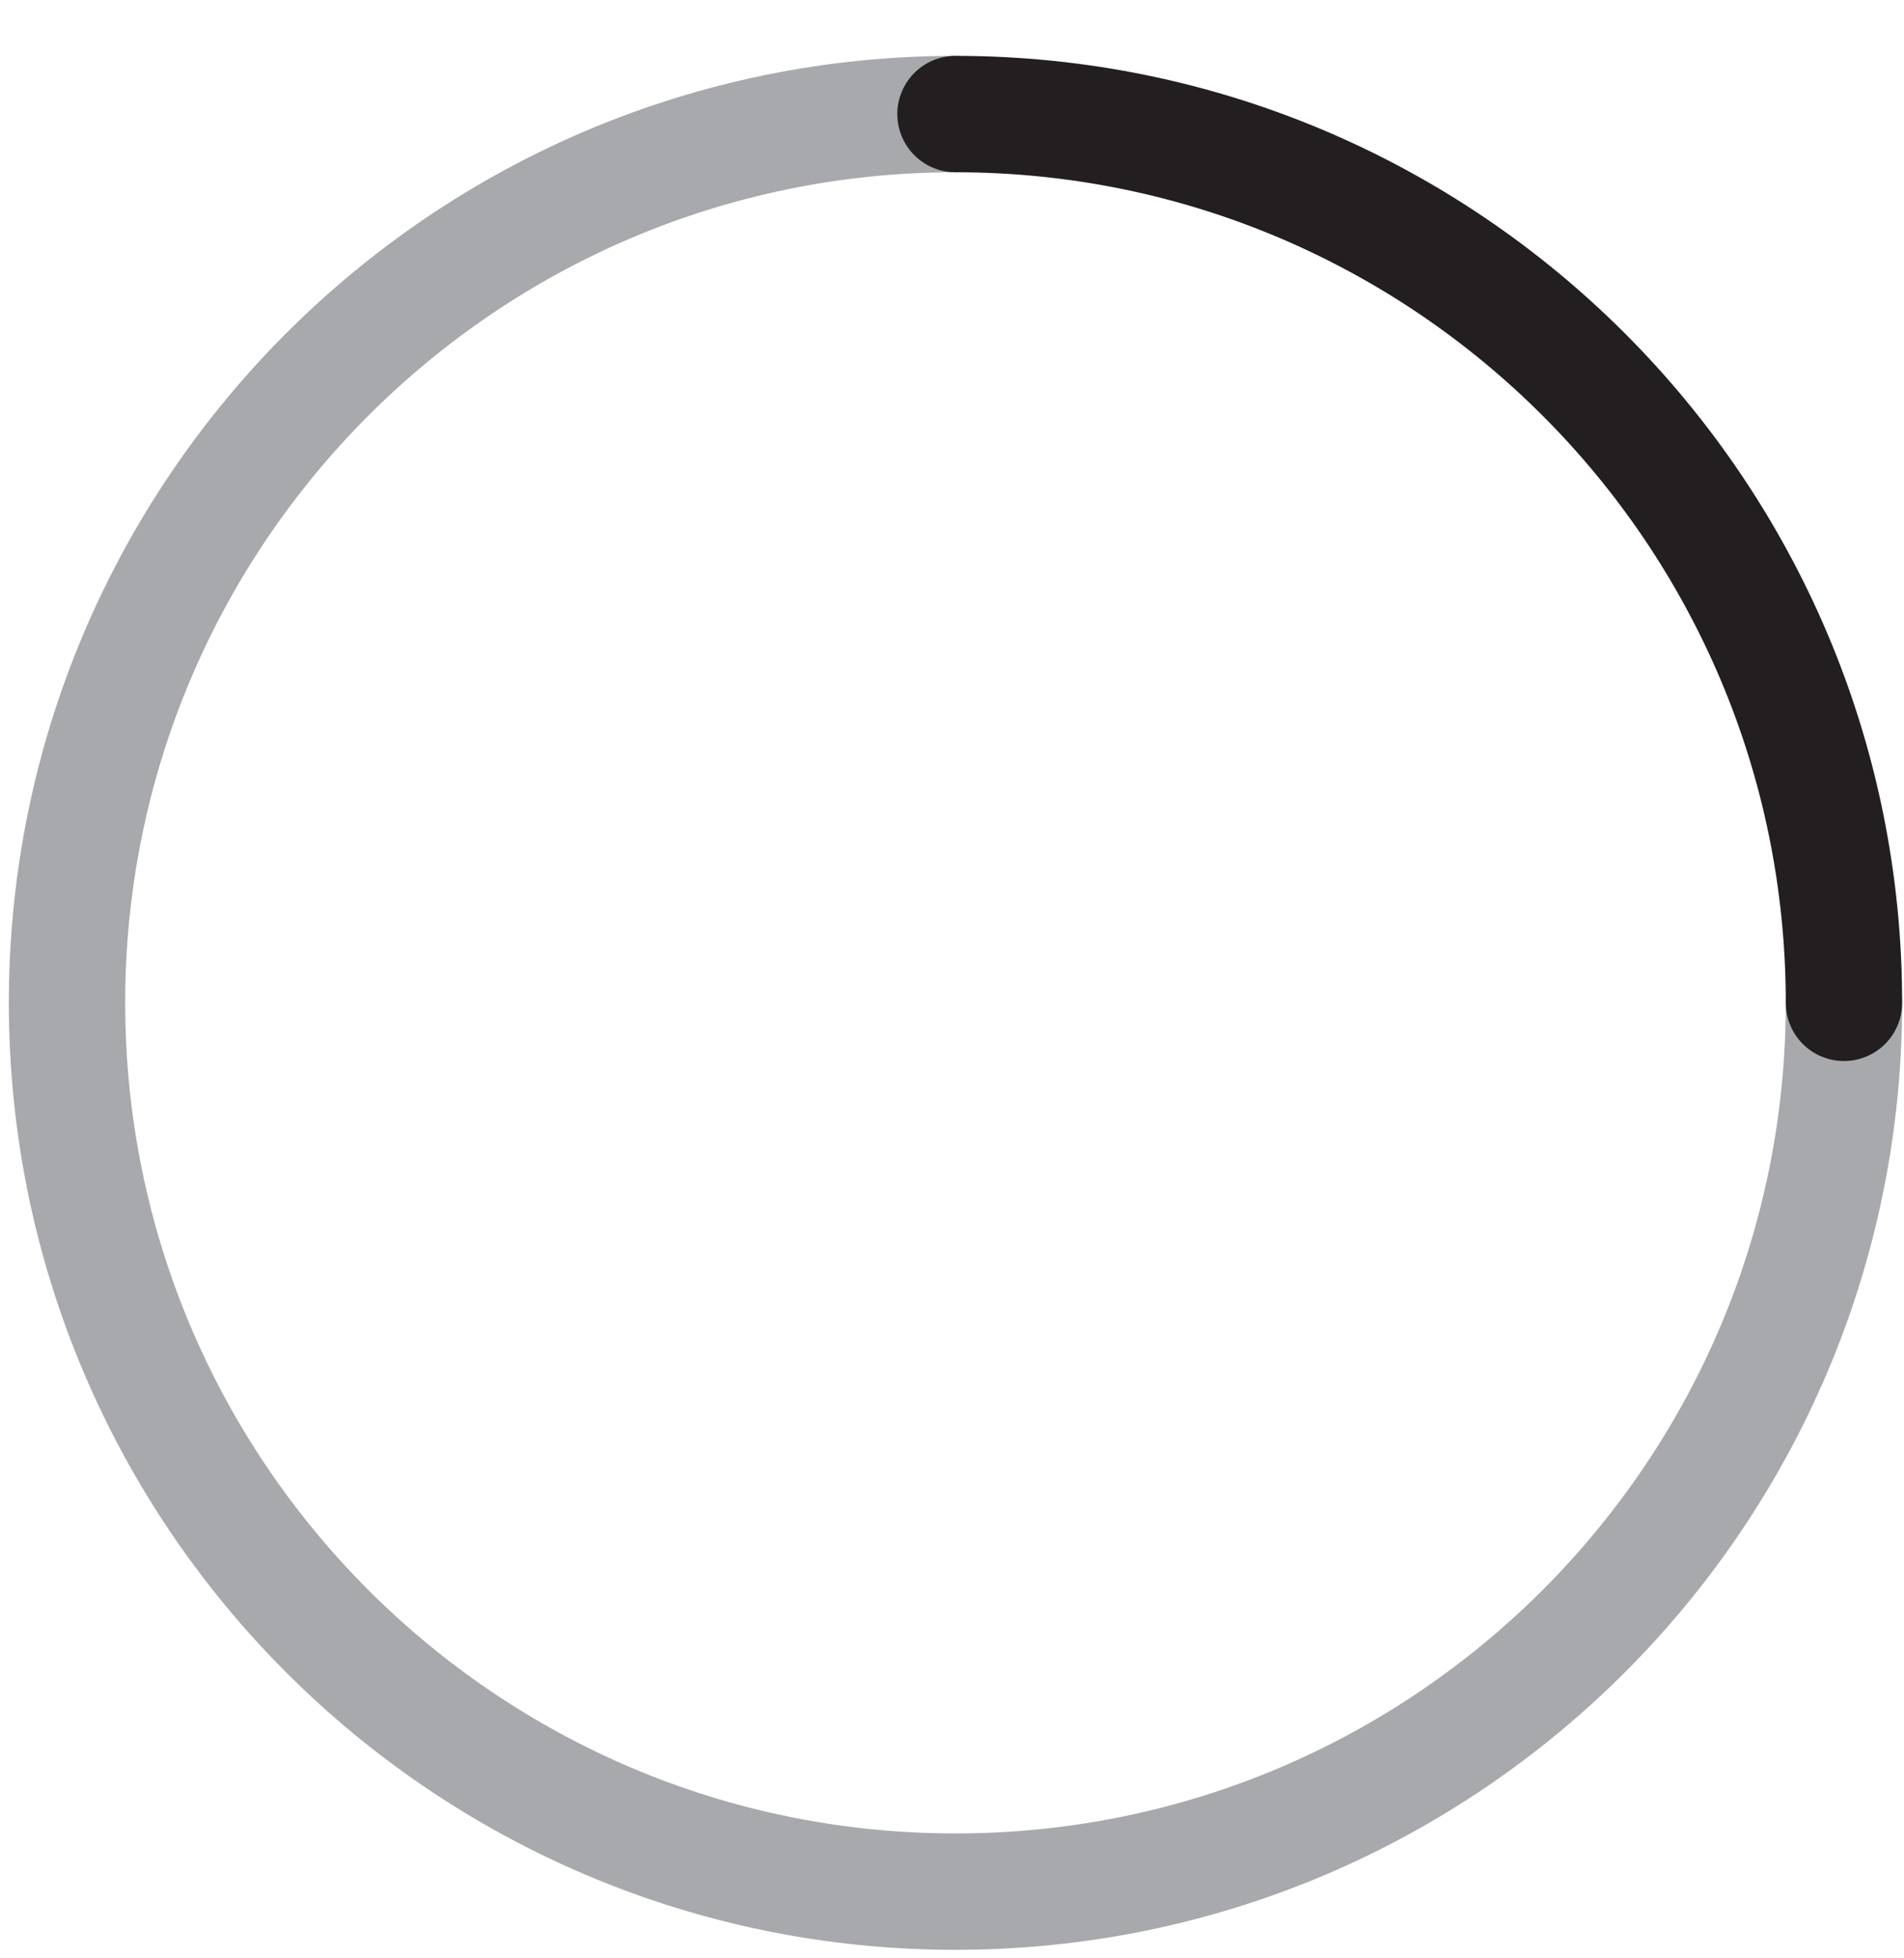 <?xml version="1.0" encoding="utf-8"?>
<!-- Generator: Adobe Illustrator 23.0.3, SVG Export Plug-In . SVG Version: 6.00 Build 0)  -->
<svg version="1.1" id="Слой_1" xmlns="http://www.w3.org/2000/svg" xmlns:xlink="http://www.w3.org/1999/xlink" x="0px" y="0px"
	 viewBox="0 0 40.91 42.06" style="enable-background:new 0 0 40.91 42.06;" xml:space="preserve">
<style type="text/css">
	.st0{fill:none;stroke:#A7A9AC;stroke-width:2.5;stroke-linecap:round;stroke-linejoin:round;stroke-miterlimit:10;}
	.st1{fill:none;stroke:#231F20;stroke-width:2.5;stroke-linecap:round;stroke-linejoin:round;stroke-miterlimit:10;}
</style>
<path class="st0" d="M20.53,2.45C9.99,2.45,1.44,11,1.44,21.54c0,10.54,8.55,19.09,19.09,19.09c10.54,0,19.09-8.55,19.09-19.09"/>
<path class="st1" d="M39.62,21.54c0-10.54-8.55-19.09-19.09-19.09"/>
</svg>
